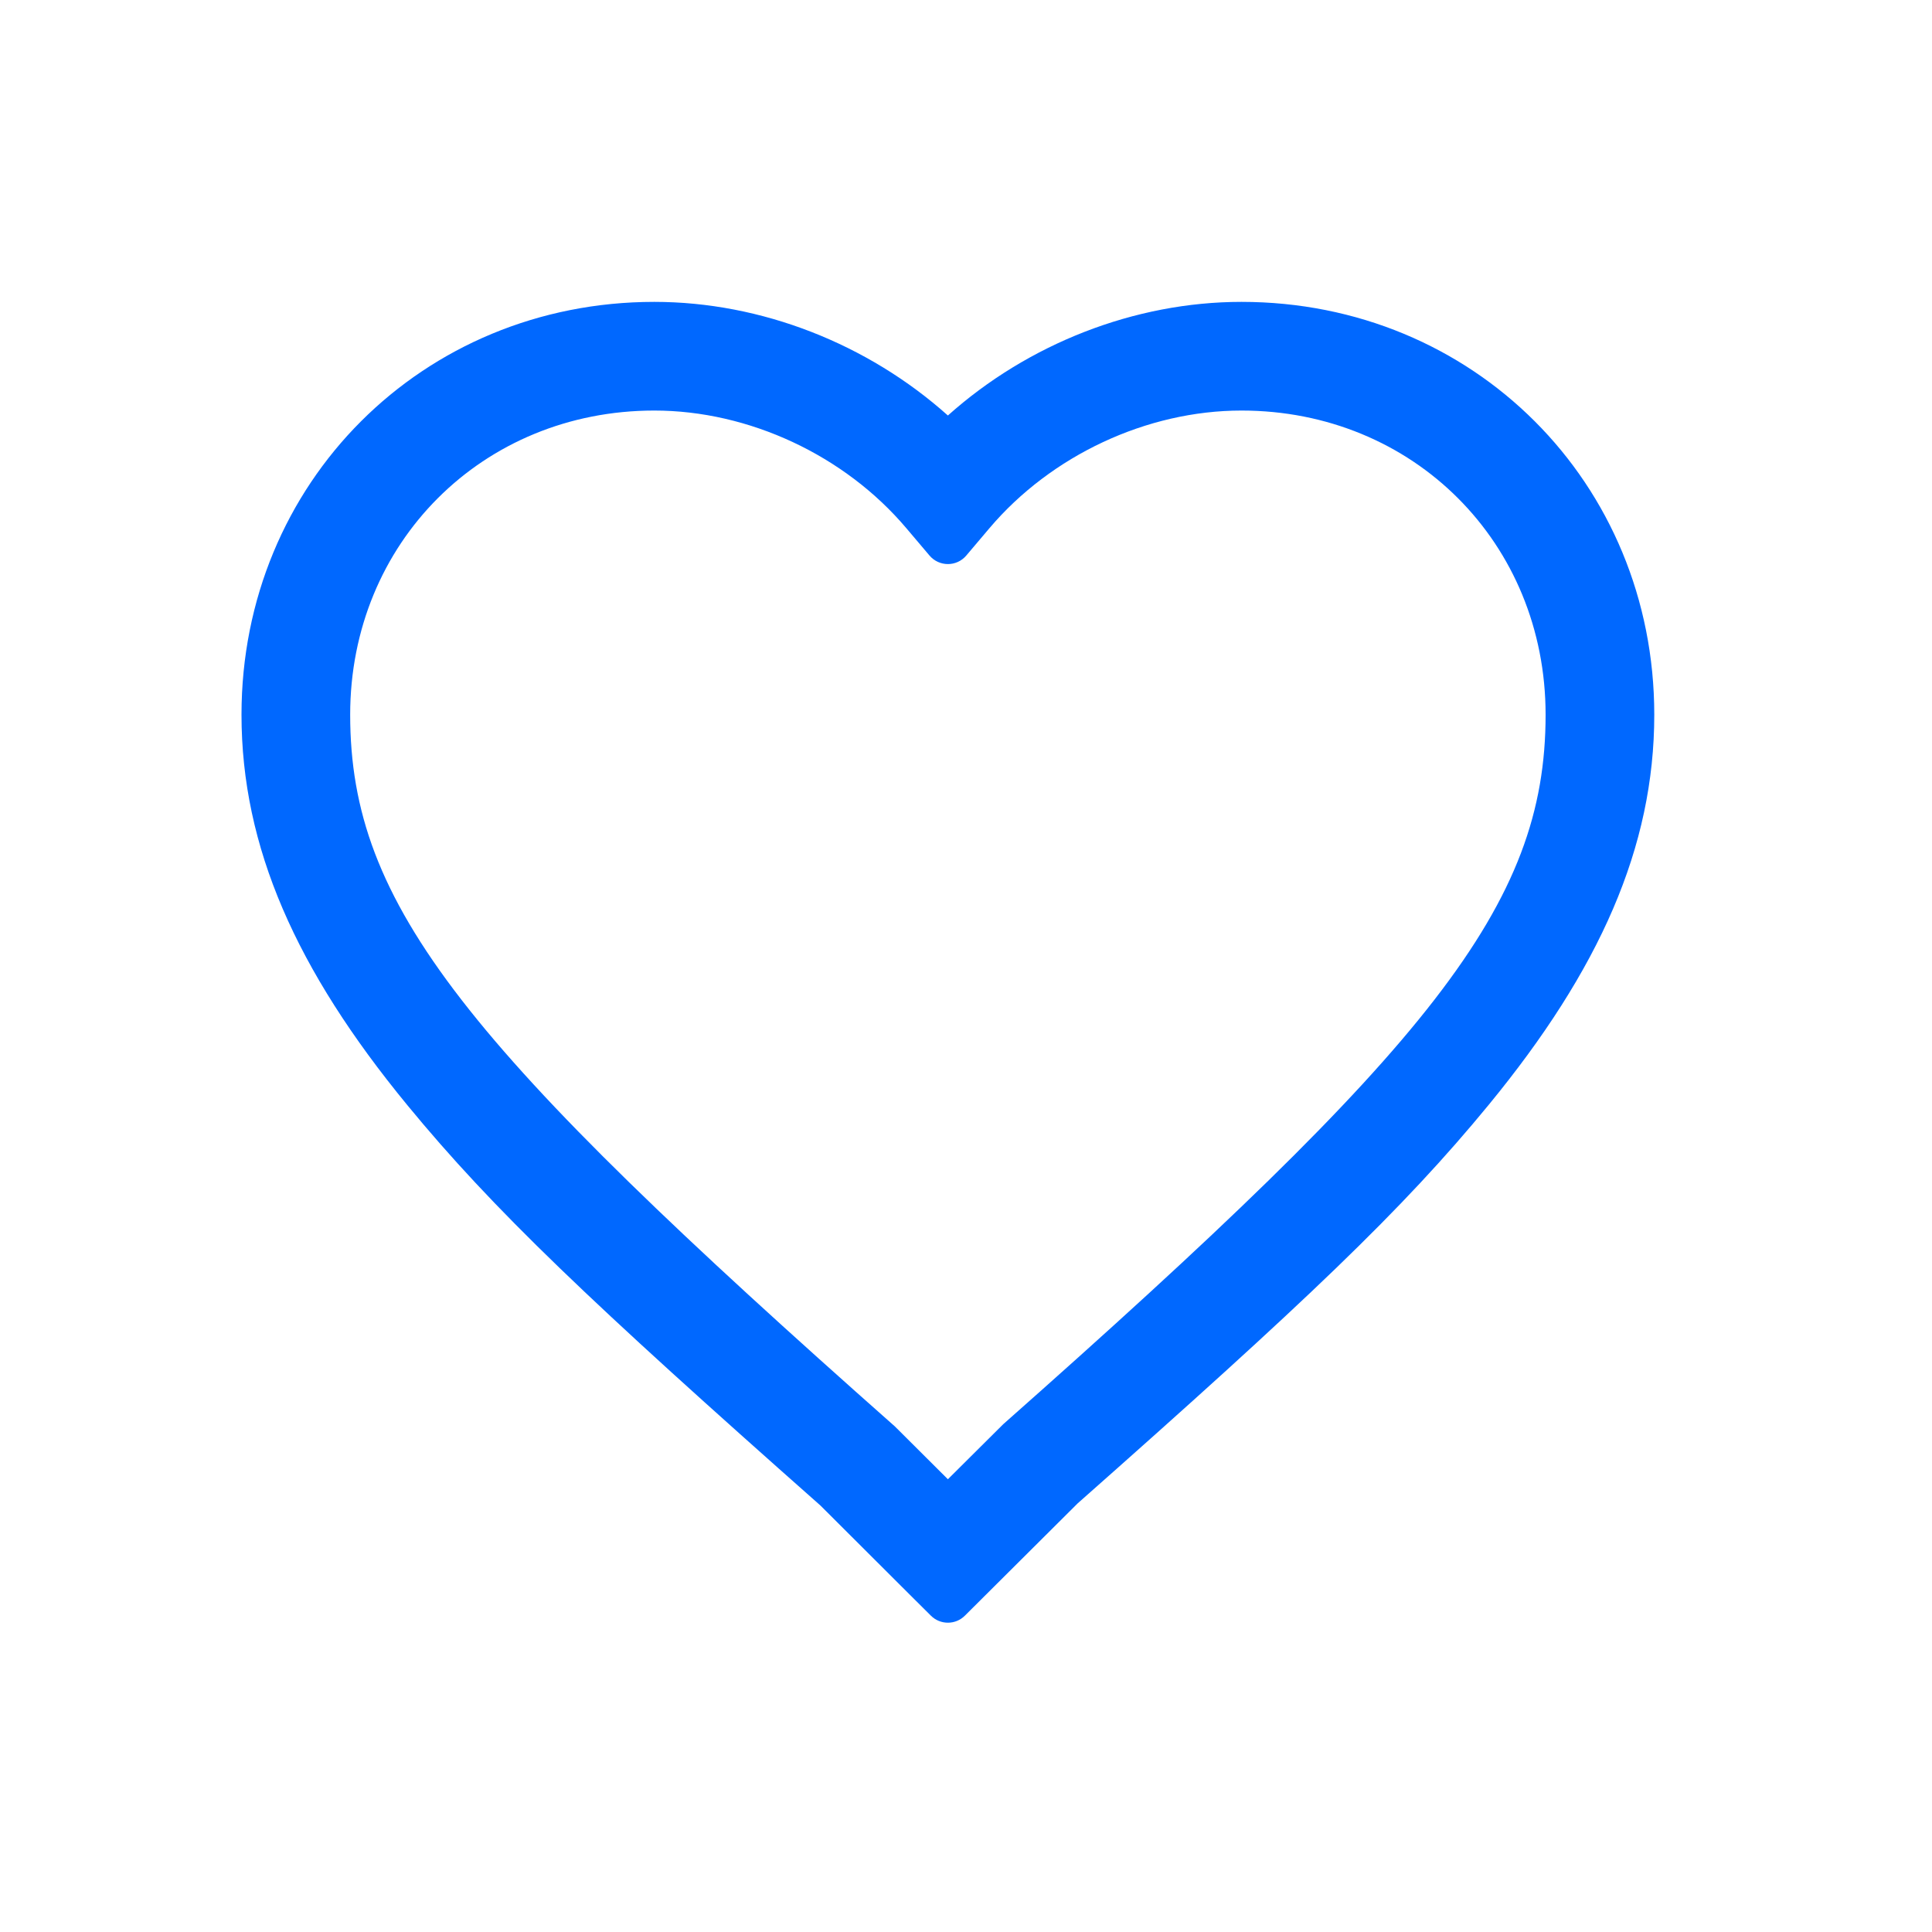 <svg width="32" height="32" viewBox="0 0 32 32" fill="none" xmlns="http://www.w3.org/2000/svg">
<path d="M16.617 23.589C23.691 17.331 25.6 15.007 25.6 11.838C25.6 8.992 23.409 6.8 20.563 6.8C18.995 6.8 17.409 7.543 16.387 8.75L16.005 9.201C15.846 9.39 15.555 9.39 15.395 9.201L15.013 8.75C13.992 7.542 12.405 6.8 10.837 6.8C7.992 6.8 5.8 8.992 5.8 11.838C5.8 15.007 7.709 17.331 14.822 23.626L15.7 24.501L16.617 23.589ZM20.563 5C24.403 5 27.4 7.998 27.4 11.838C27.4 14.031 26.494 16.064 24.658 18.299C23.231 20.037 21.62 21.566 17.849 24.901L15.982 26.76C15.826 26.916 15.574 26.916 15.418 26.76L15.065 26.409L13.59 24.937C9.78 21.566 8.169 20.036 6.742 18.299C4.906 16.064 4 14.03 4 11.837C4 7.998 6.998 5 10.837 5C12.61 5 14.374 5.696 15.7 6.882C17.026 5.696 18.791 5 20.563 5Z" fill="#0068FF"/>
</svg>
